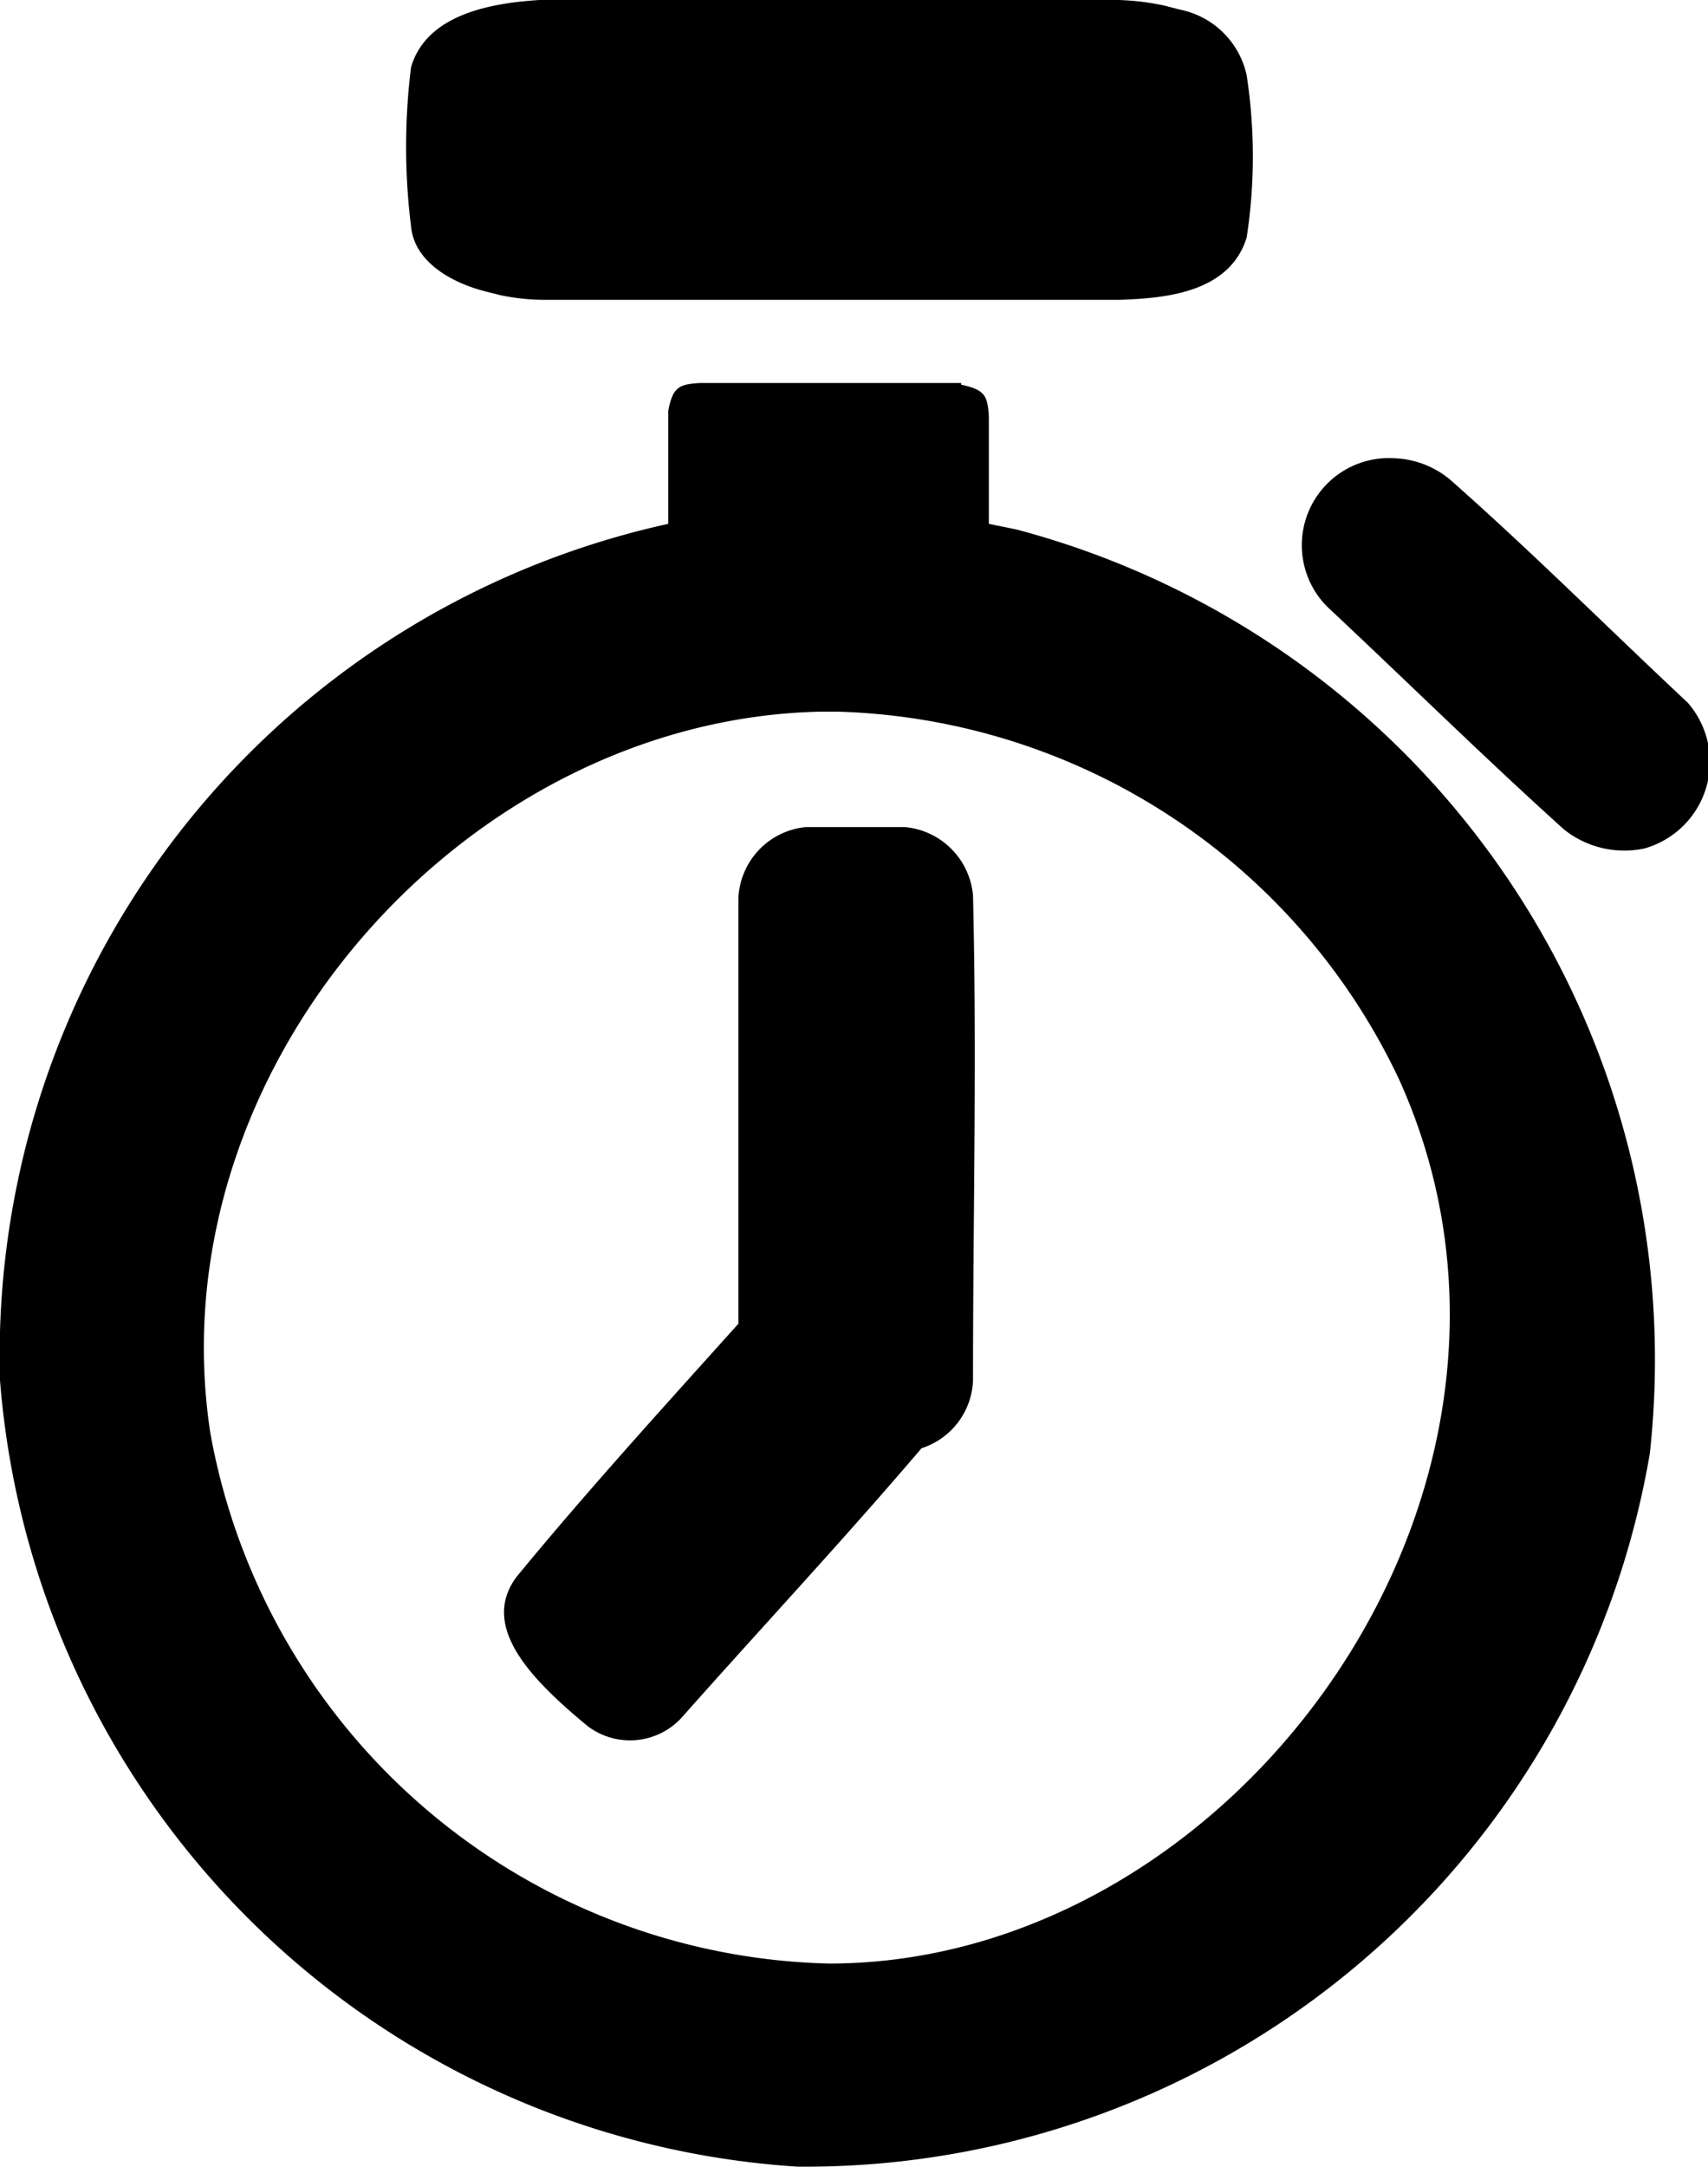 <svg xmlns="http://www.w3.org/2000/svg" viewBox="0 0 30.21 38.31"><title>resultado</title><g id="Layer_2" data-name="Layer 2"><g id="Layer_1-2" data-name="Layer 1"><path d="M19.78,0a4.48,4.48,0,0,1,.82.1l.27.07a1.51,1.51,0,0,1,1.18,1.16,9.44,9.44,0,0,1,0,2.87c-.31,1-1.5,1.07-2.23,1.1-3.38,0-6.75,0-10.13,0a3.83,3.83,0,0,1-.83-.08l-.28-.07C8,5,7.33,4.64,7.27,4a11.41,11.41,0,0,1,0-2.81C7.55.22,8.77.05,9.54,0Q14.67,0,19.78,0ZM24.65,8.1a1.63,1.63,0,0,1,1,.38c1.44,1.27,2.8,2.63,4.2,3.94A1.59,1.59,0,0,1,29.08,15a1.71,1.71,0,0,1-1.42-.34c-1.42-1.28-2.79-2.63-4.19-3.94A1.54,1.54,0,0,1,24.65,8.1ZM13.06,23.4c0-2.51,0-5,0-7.51a1.32,1.32,0,0,1,1.2-1.27H16a1.33,1.33,0,0,1,1.21,1.21c.07,2.86,0,5.71,0,8.57a1.31,1.31,0,0,1-.91,1.2c-1.38,1.62-2.84,3.18-4.25,4.77a1.24,1.24,0,0,1-1.66.14c-.94-.78-1.93-1.74-1.25-2.64C10.39,26.35,11.73,24.88,13.06,23.4Zm1.46-10.82c-6.32.13-11.78,6.34-10.8,12.75a11.4,11.4,0,0,0,10.94,9.38c7.24,0,13.33-8.44,10.09-15.62a11.34,11.34,0,0,0-9.94-6.51Zm.14,22.71ZM17,6.8c.41.09.47.18.49.57V9.26l.49.1A15.18,15.18,0,0,1,29.18,25.7,15.15,15.15,0,0,1,14.1,38.3,15.12,15.12,0,0,1,0,24.4,15.06,15.06,0,0,1,11.82,9.26v-2c.08-.41.18-.47.57-.49H17Z" fill-rule="evenodd"/></g></g></svg>